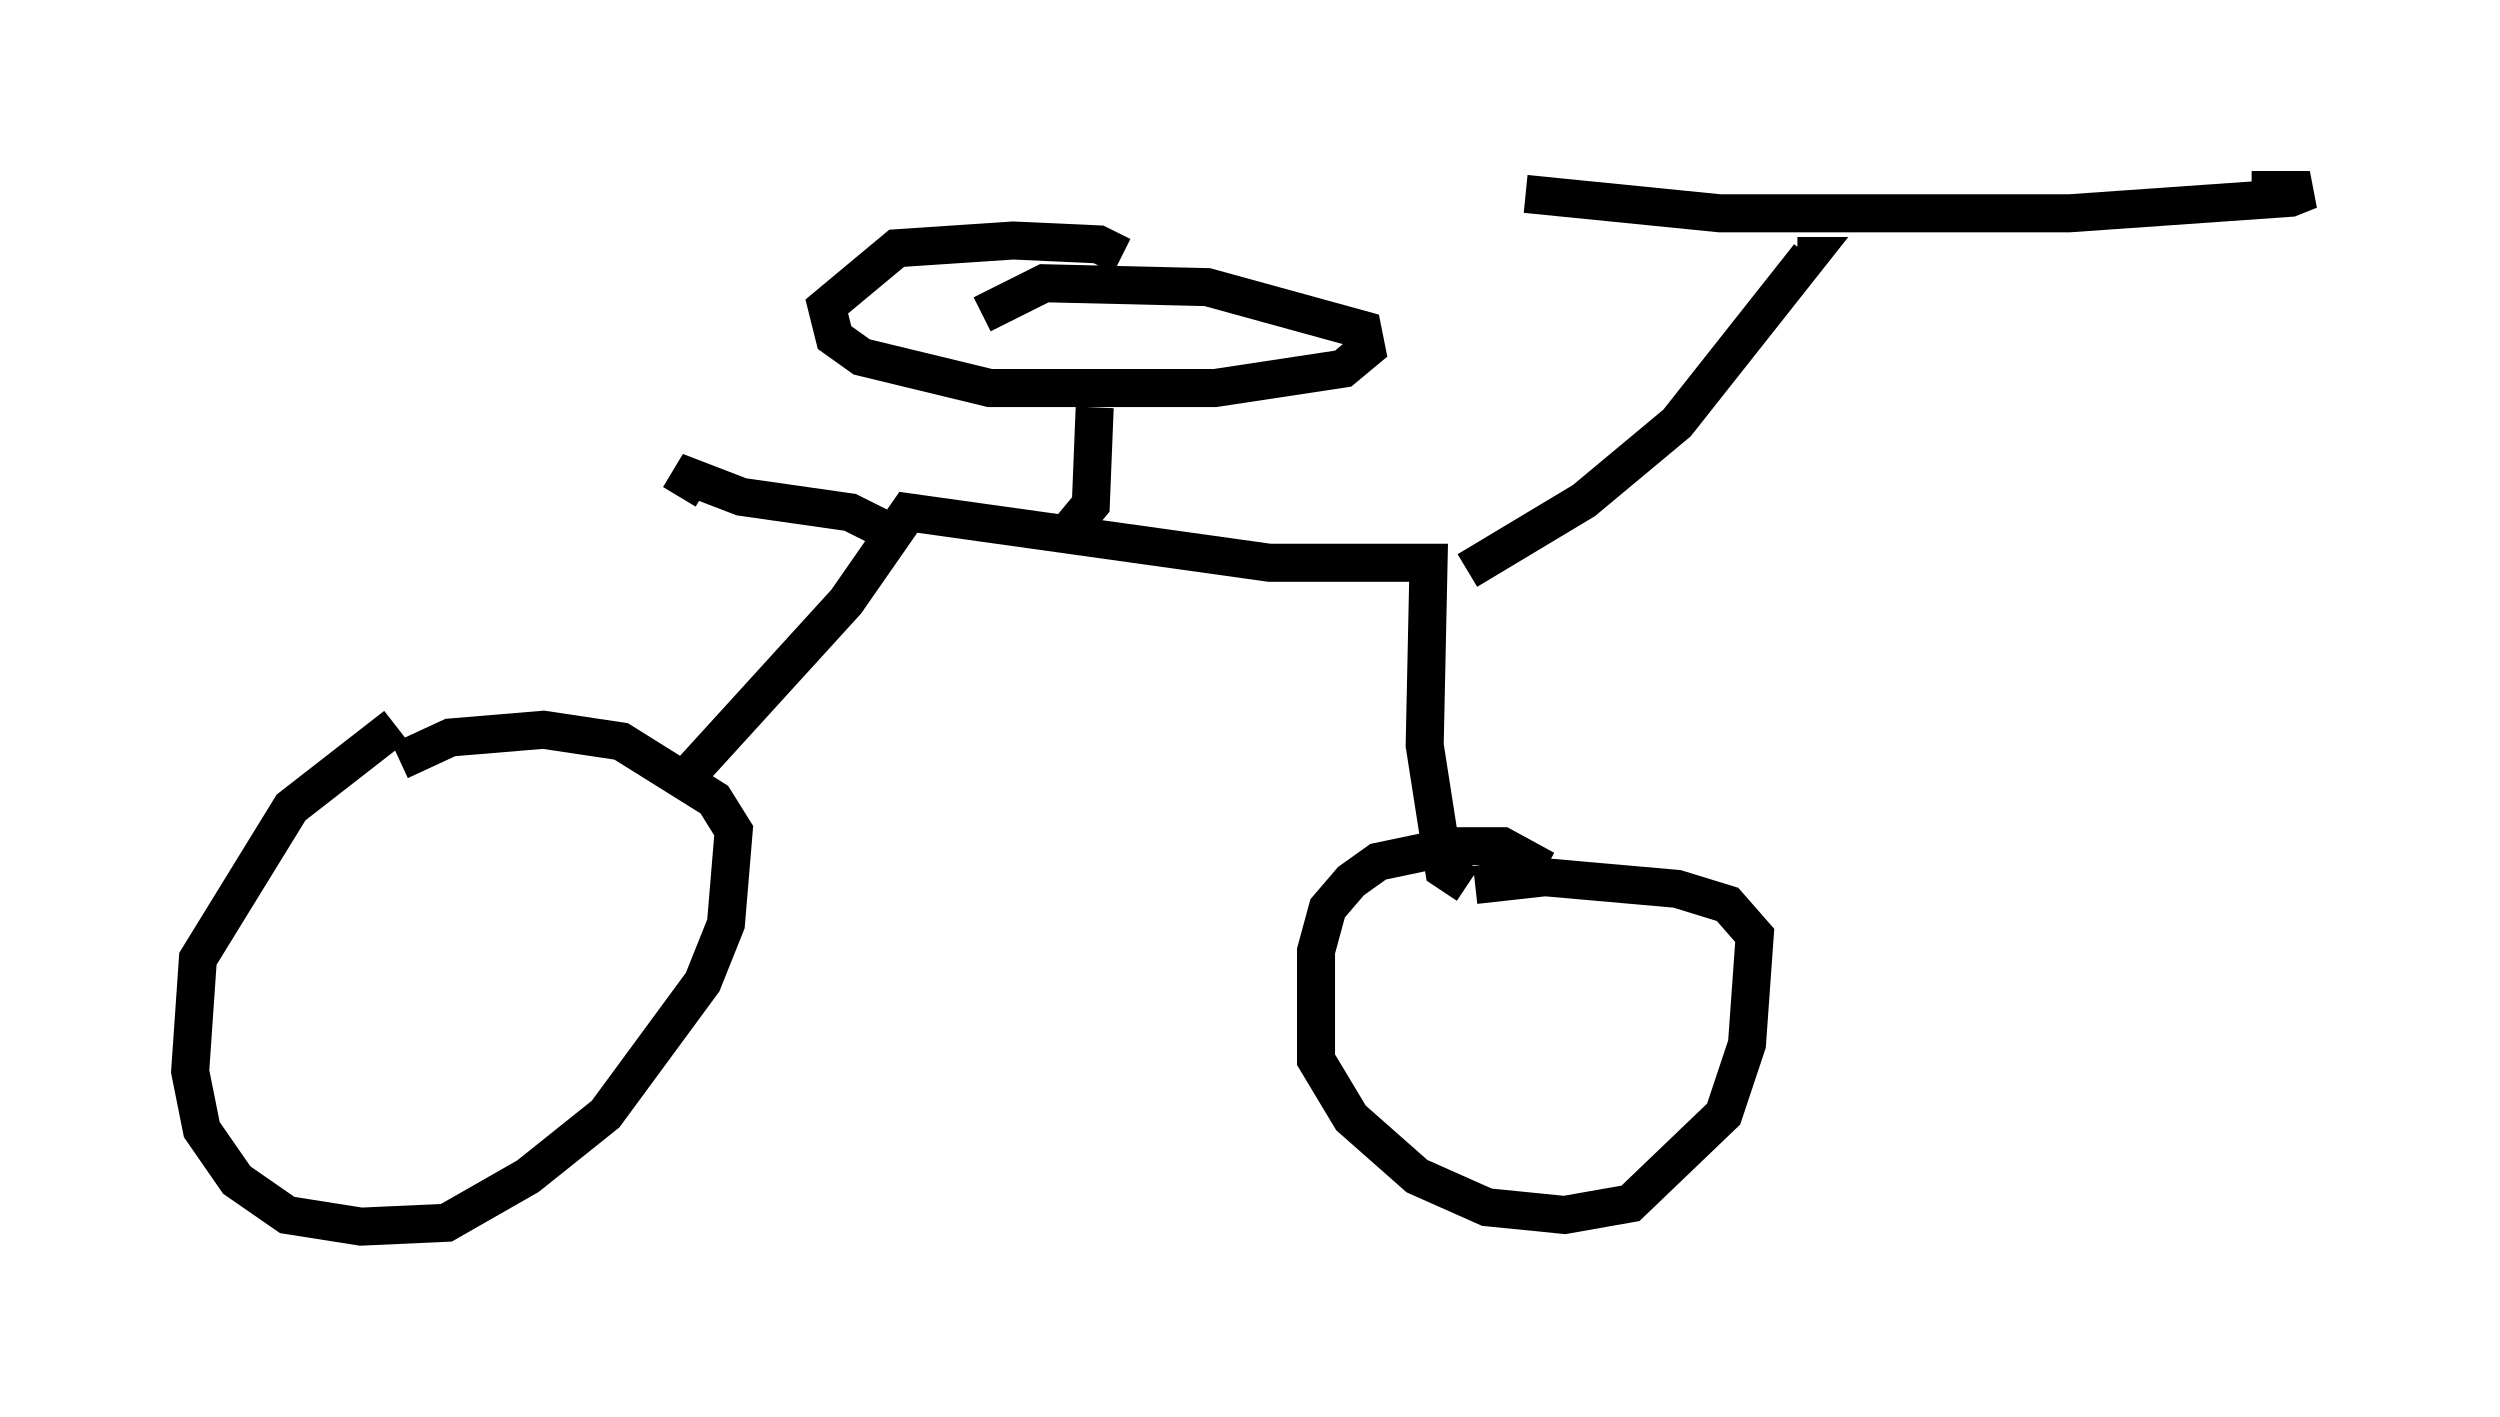 <?xml version="1.0" encoding="utf-8" ?>
<svg baseProfile="full" height="37.257" version="1.1" width="65.738" xmlns="http://www.w3.org/2000/svg" xmlns:ev="http://www.w3.org/2001/xml-events" xmlns:xlink="http://www.w3.org/1999/xlink"><defs /><rect fill="white" height="37.257" width="65.738" x="0" y="0" /><path d="M12.35, 18.679 m-1.94, 0.408 l-2.756, 2.144 -2.45, 3.981 l-0.204, 2.96 0.306, 1.531 l0.919, 1.327 1.327, 0.919 l1.94, 0.306 2.246, -0.102 l2.144, -1.225 2.042, -1.633 l2.552, -3.471 0.613, -1.531 l0.204, -2.45 -0.51, -0.817 l-2.45, -1.531 -2.042, -0.306 l-2.45, 0.204 -1.327, 0.613 m30.115, 2.858 l-1.123, -0.613 -1.327, 0.0 l-1.94, 0.408 -0.715, 0.51 l-0.613, 0.715 -0.306, 1.123 l0.0, 2.858 0.919, 1.531 l1.735, 1.531 1.838, 0.817 l2.042, 0.204 1.735, -0.306 l2.45, -2.348 0.613, -1.838 l0.204, -2.858 -0.715, -0.817 l-1.327, -0.408 -3.471, -0.306 l-1.838, 0.204 m-20.723, -2.858 l4.185, -4.594 1.633, -2.348 l9.494, 1.327 4.185, 0.0 l-0.102, 4.798 0.51, 3.267 l0.613, 0.408 m0.0, -8.269 l3.063, -1.838 2.45, -2.042 l3.471, -4.39 -0.306, 0.0 m-7.146, -1.633 l5.104, 0.51 9.188, 0.0 l5.819, -0.408 0.51, -0.204 l-1.531, 0.0 m-31.034, 8.881 l0.51, -0.613 0.102, -2.552 m0.715, -3.981 l-0.613, -0.306 -2.246, -0.102 l-3.063, 0.204 -1.838, 1.531 l0.204, 0.817 0.715, 0.51 l3.369, 0.817 5.921, 0.0 l3.369, -0.51 0.613, -0.51 l-0.102, -0.51 -4.083, -1.123 l-4.288, -0.102 -1.633, 0.817 m-2.45, 5.717 l-1.021, -0.51 -2.858, -0.408 l-1.327, -0.51 -0.306, 0.51 " fill="none" stroke="black" stroke-width="1" /></svg>